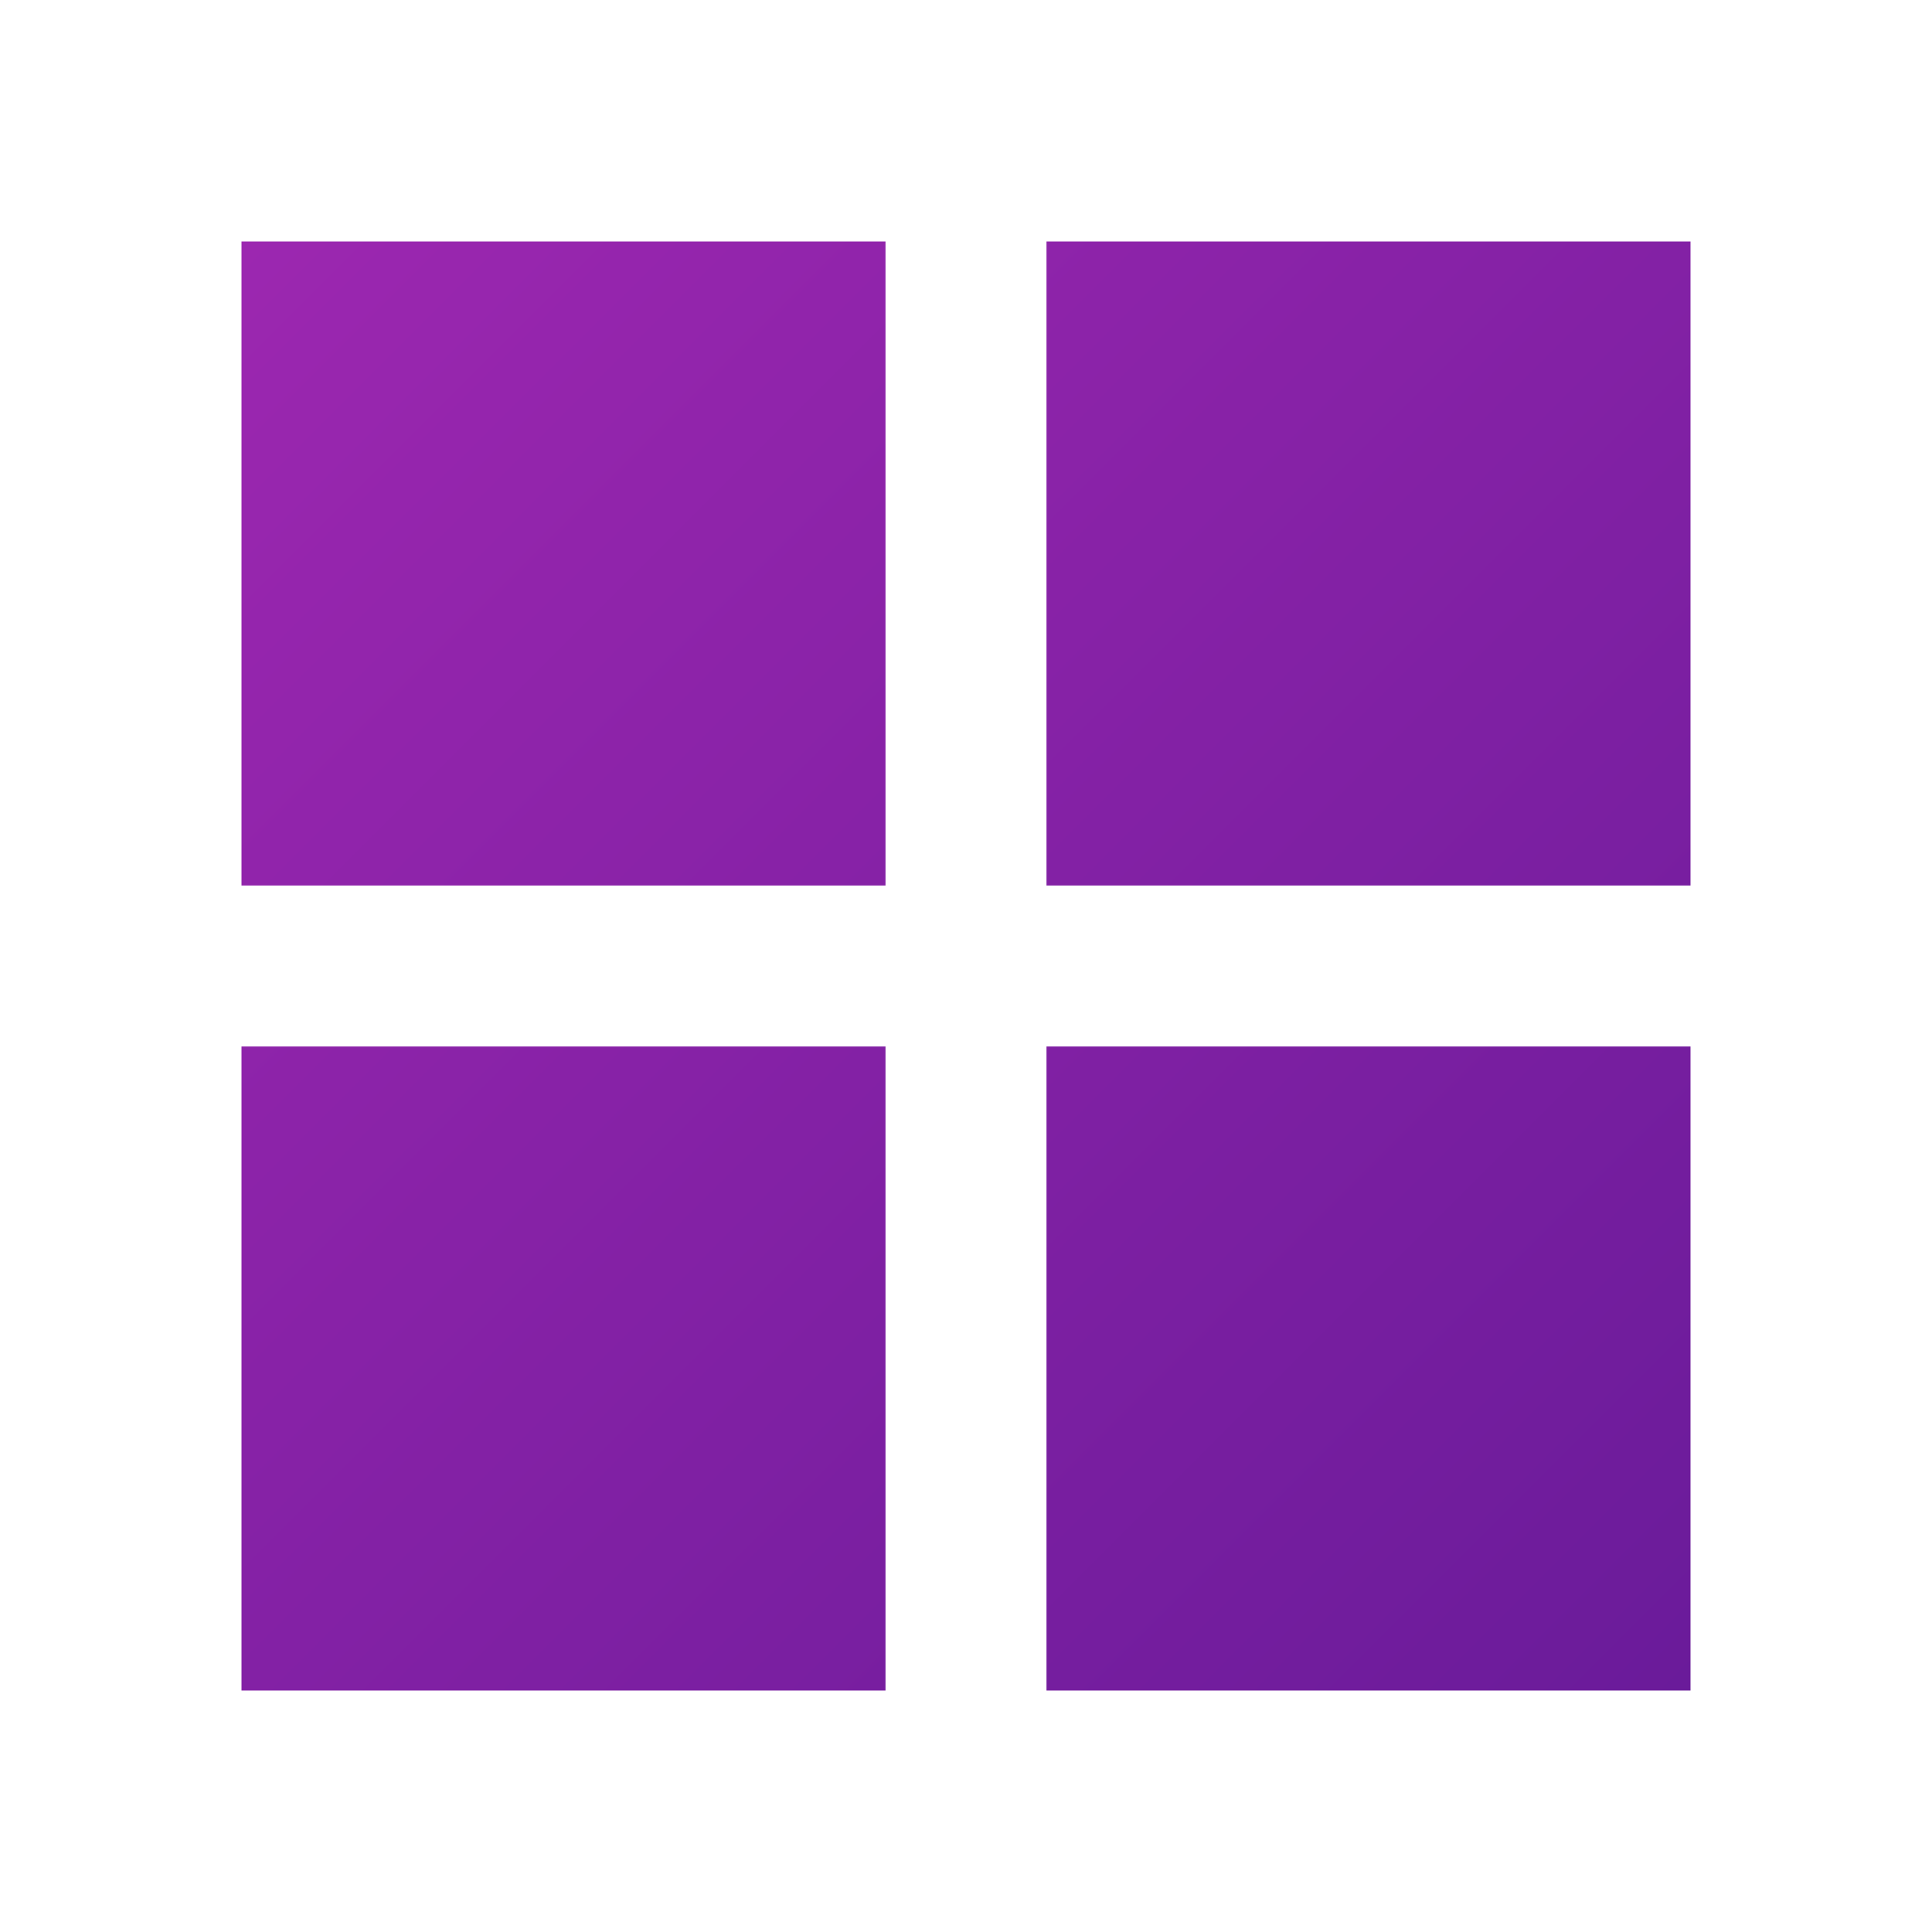<svg width="24" height="24" viewBox="0 0 24 24" fill="none" xmlns="http://www.w3.org/2000/svg">
  <defs>
    <linearGradient id="typeGradient" x1="0%" y1="0%" x2="100%" y2="100%">
      <stop offset="0%" style="stop-color:#9C27B0"/>
      <stop offset="100%" style="stop-color:#6A1B9A"/>
    </linearGradient>
  </defs>
  <path d="M3 3H11V11H3V3M3 13H11V21H3V13M13 3H21V11H13V3M13 13H21V21H13V13Z" fill="url(#typeGradient)"/>
</svg>
